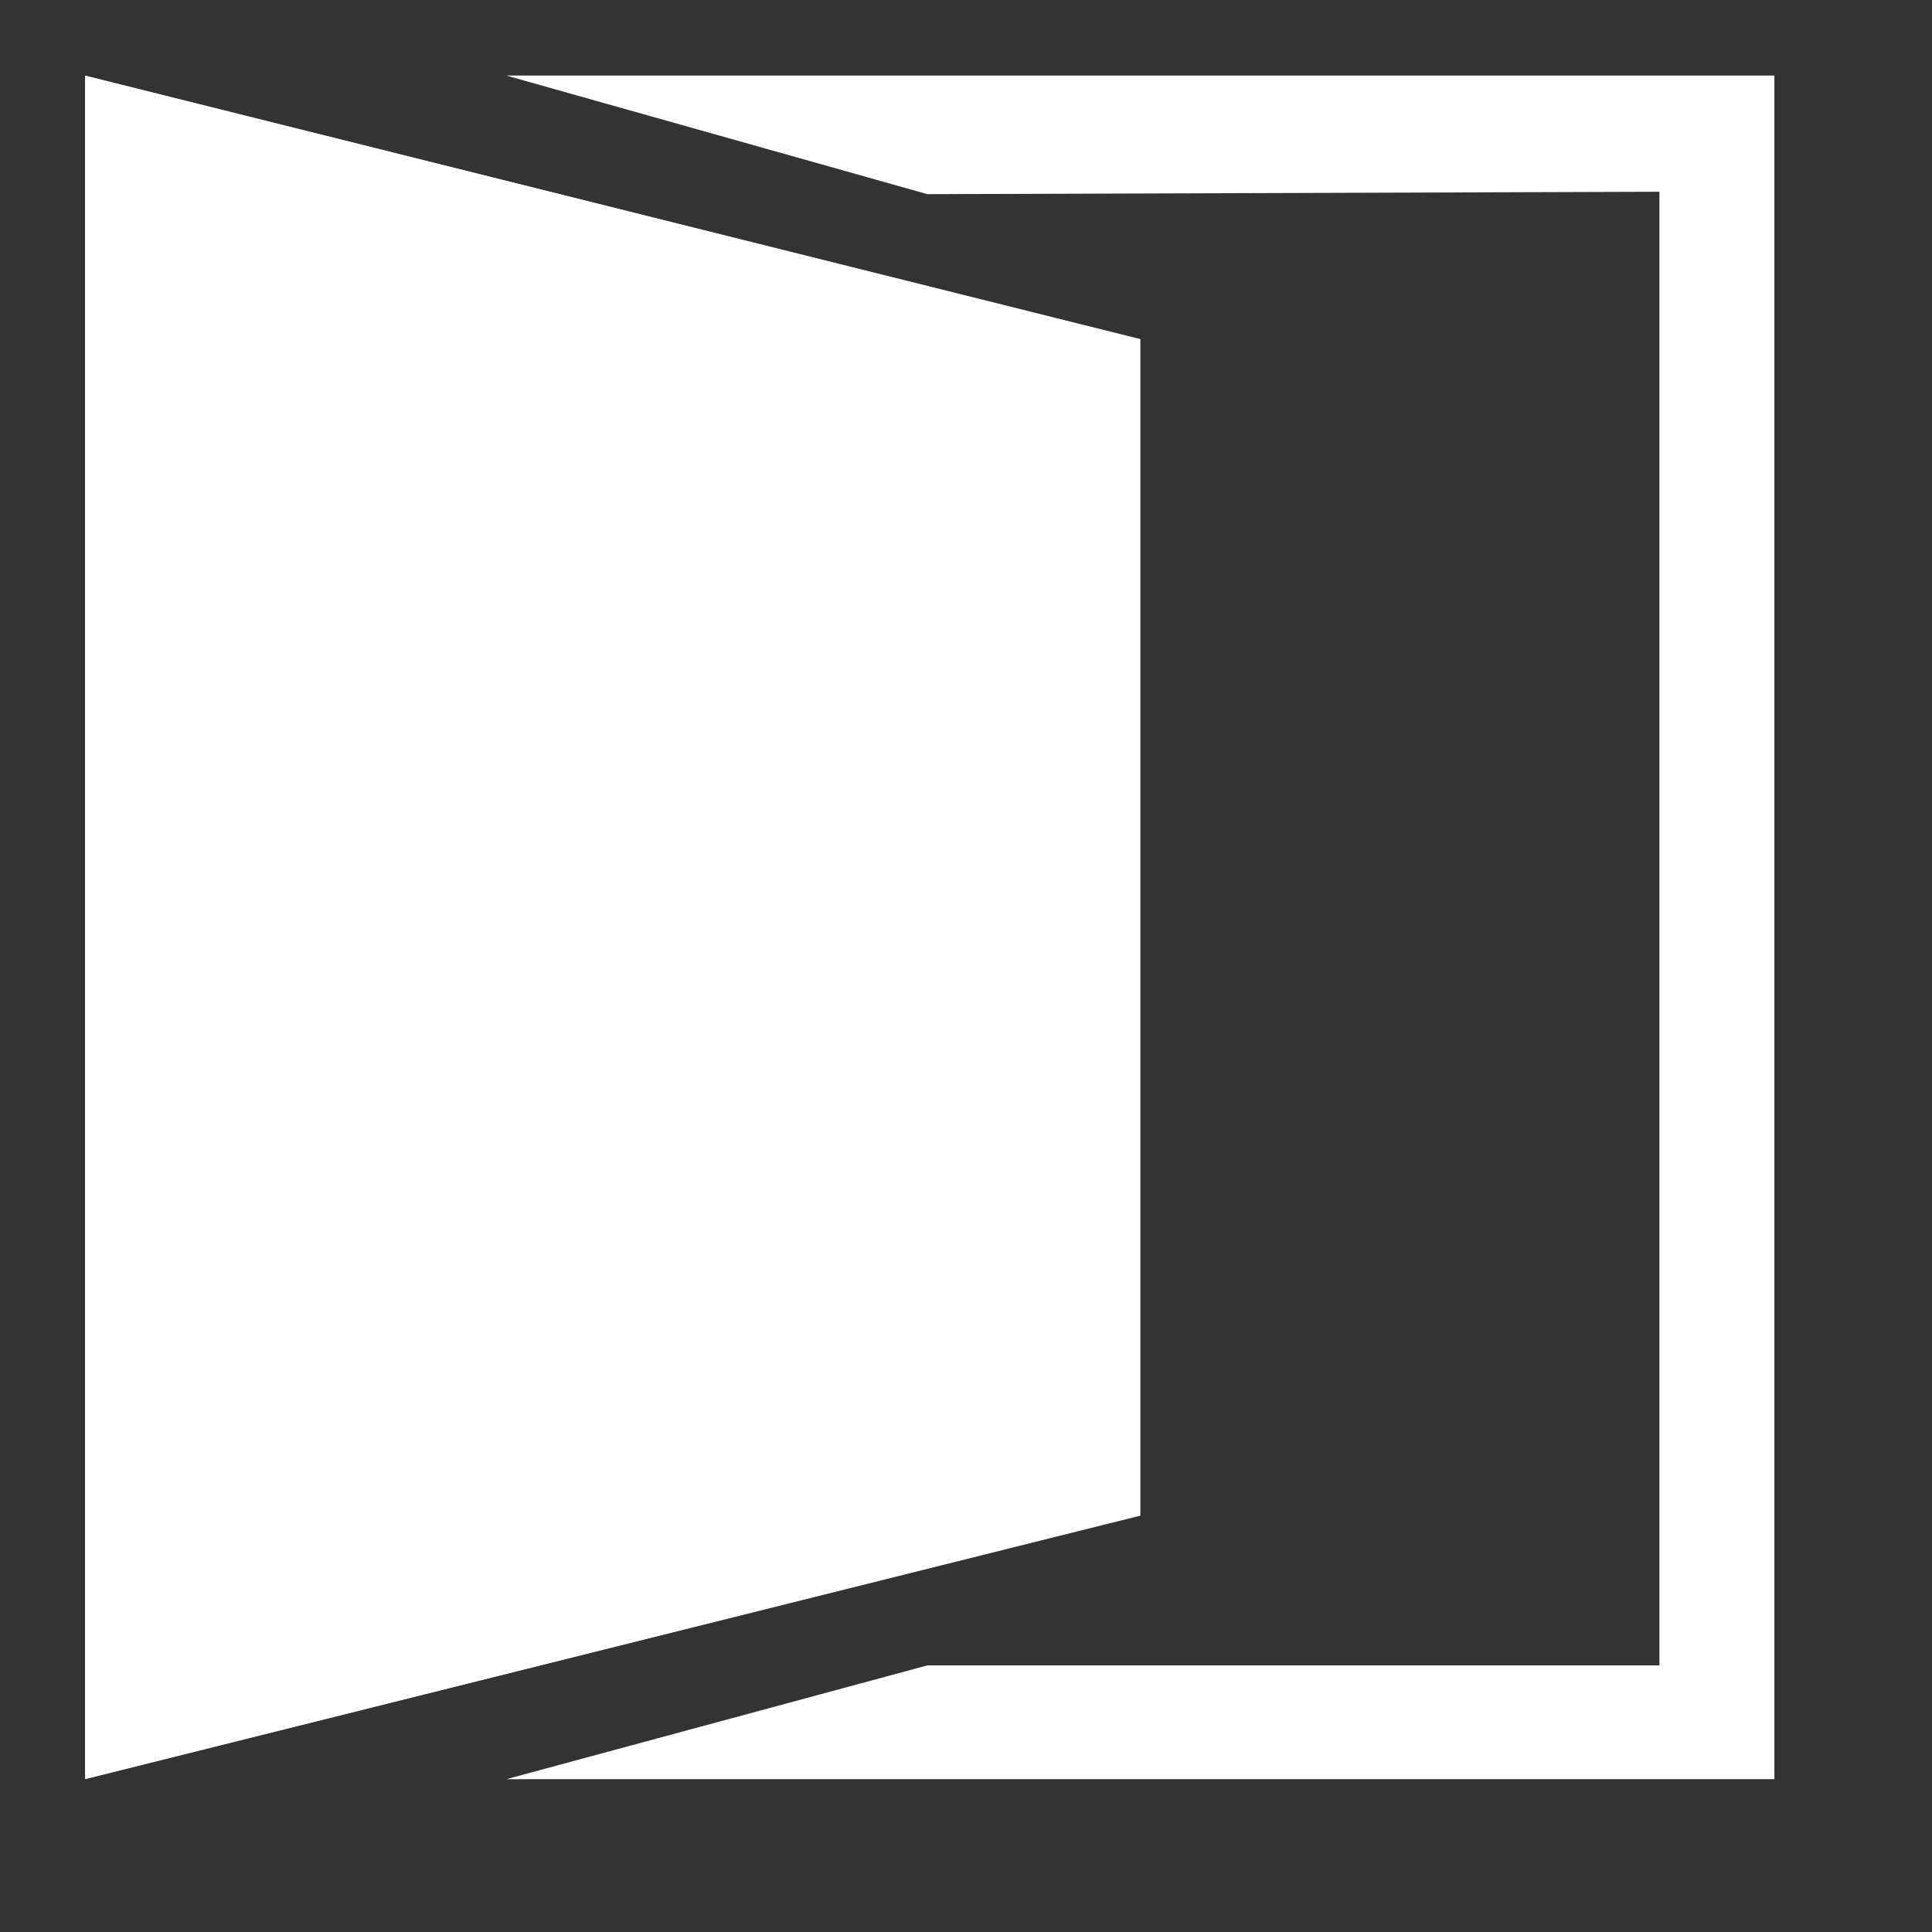 <?xml version="1.0" encoding="UTF-8" standalone="no"?><!DOCTYPE svg PUBLIC "-//W3C//DTD SVG 1.1//EN" "http://www.w3.org/Graphics/SVG/1.1/DTD/svg11.dtd"><svg width="100%" height="100%" viewBox="0 0 12 12" version="1.1" xmlns="http://www.w3.org/2000/svg" xmlns:xlink="http://www.w3.org/1999/xlink" xml:space="preserve" xmlns:serif="http://www.serif.com/" style="fill-rule:evenodd;clip-rule:evenodd;stroke-linejoin:round;stroke-miterlimit:2;"><rect x="0" y="0" width="12" height="12" fill="#333333" stroke="none"/><path d="M0.528,11.051l0,-10.582l6.555,1.637l-0,7.308l-6.555,1.637Z" style="fill:#fff;"/><path d="M3.144,11.051l7.877,0l0,-10.582l-7.877,-0l2.616,0.737l4.547,-0.015l-0,9.153l-4.547,0l-2.616,0.707Z" style="fill:#fff;"/></svg>